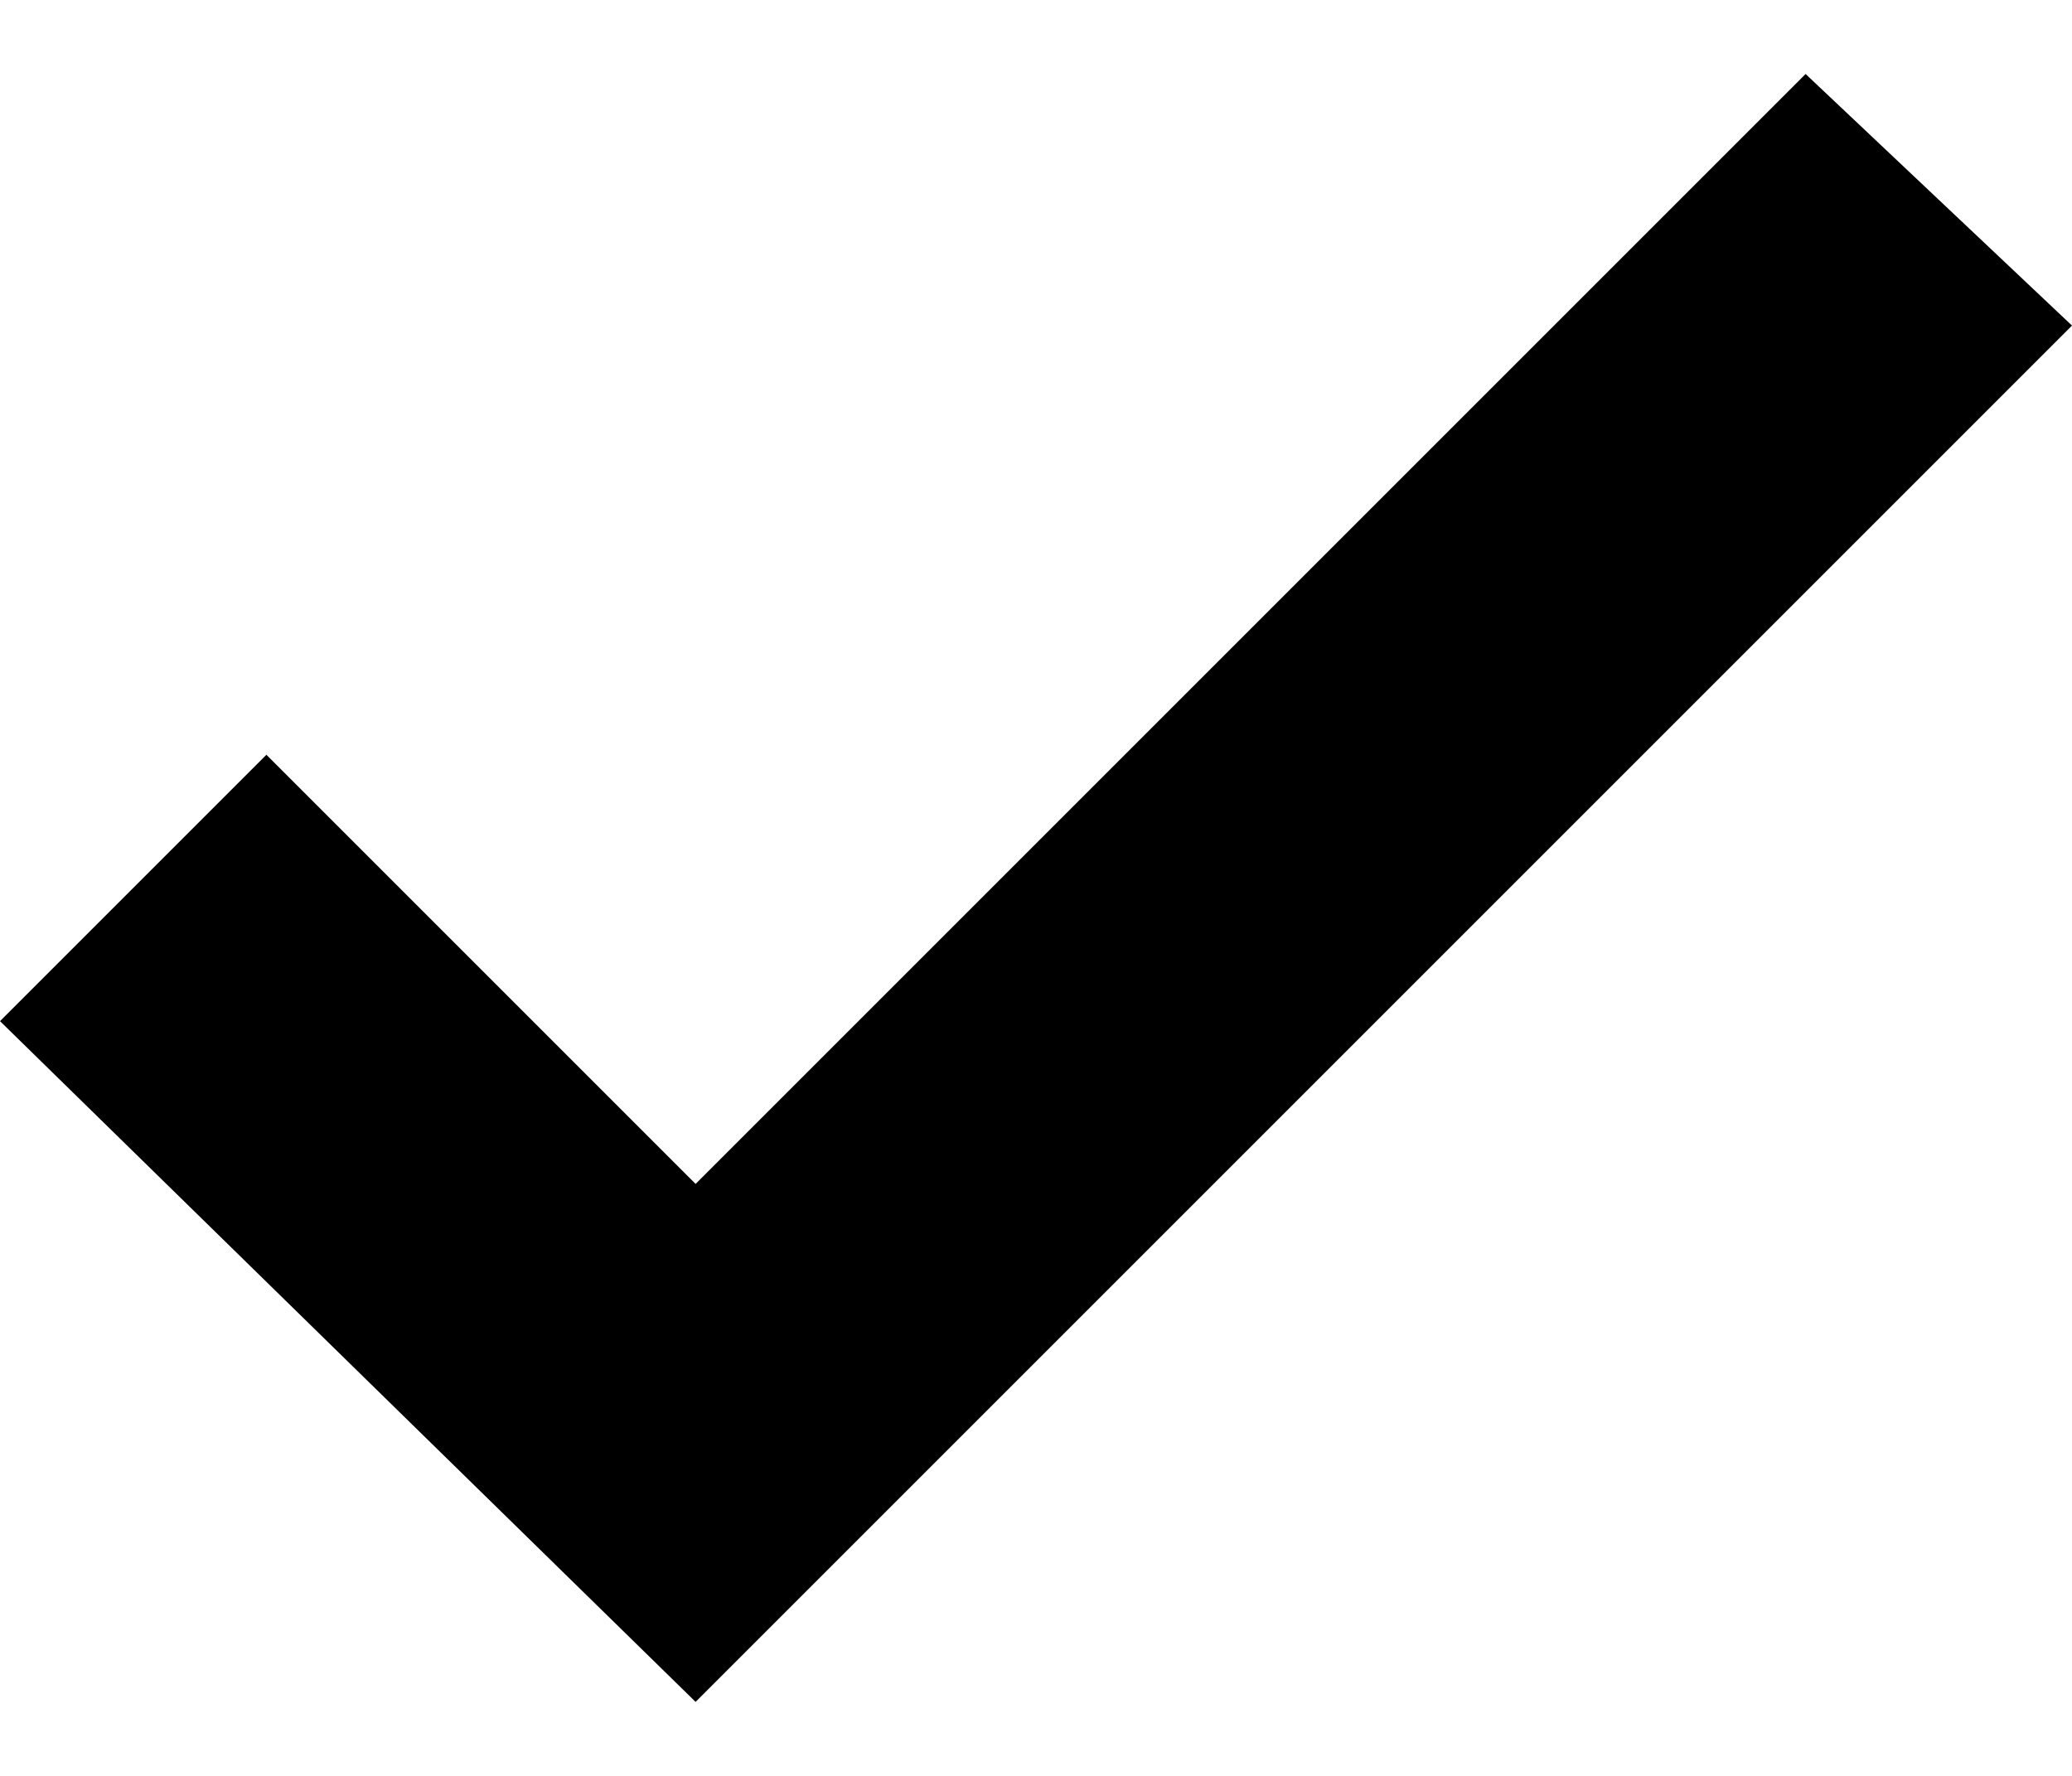 <svg version="1.1" id="Layer_1" xmlns="http://www.w3.org/2000/svg" xmlns:xlink="http://www.w3.org/1999/xlink" x="0px" y="0px"
	 viewBox="0 0 14 12" style="enable-background:new 0 0 14 12;" xml:space="preserve">
<polygon points="14,2.2 12.2,0.5 4.7,8 1.8,5.1 0,6.9 4.7,11.5 "/>
</svg>
